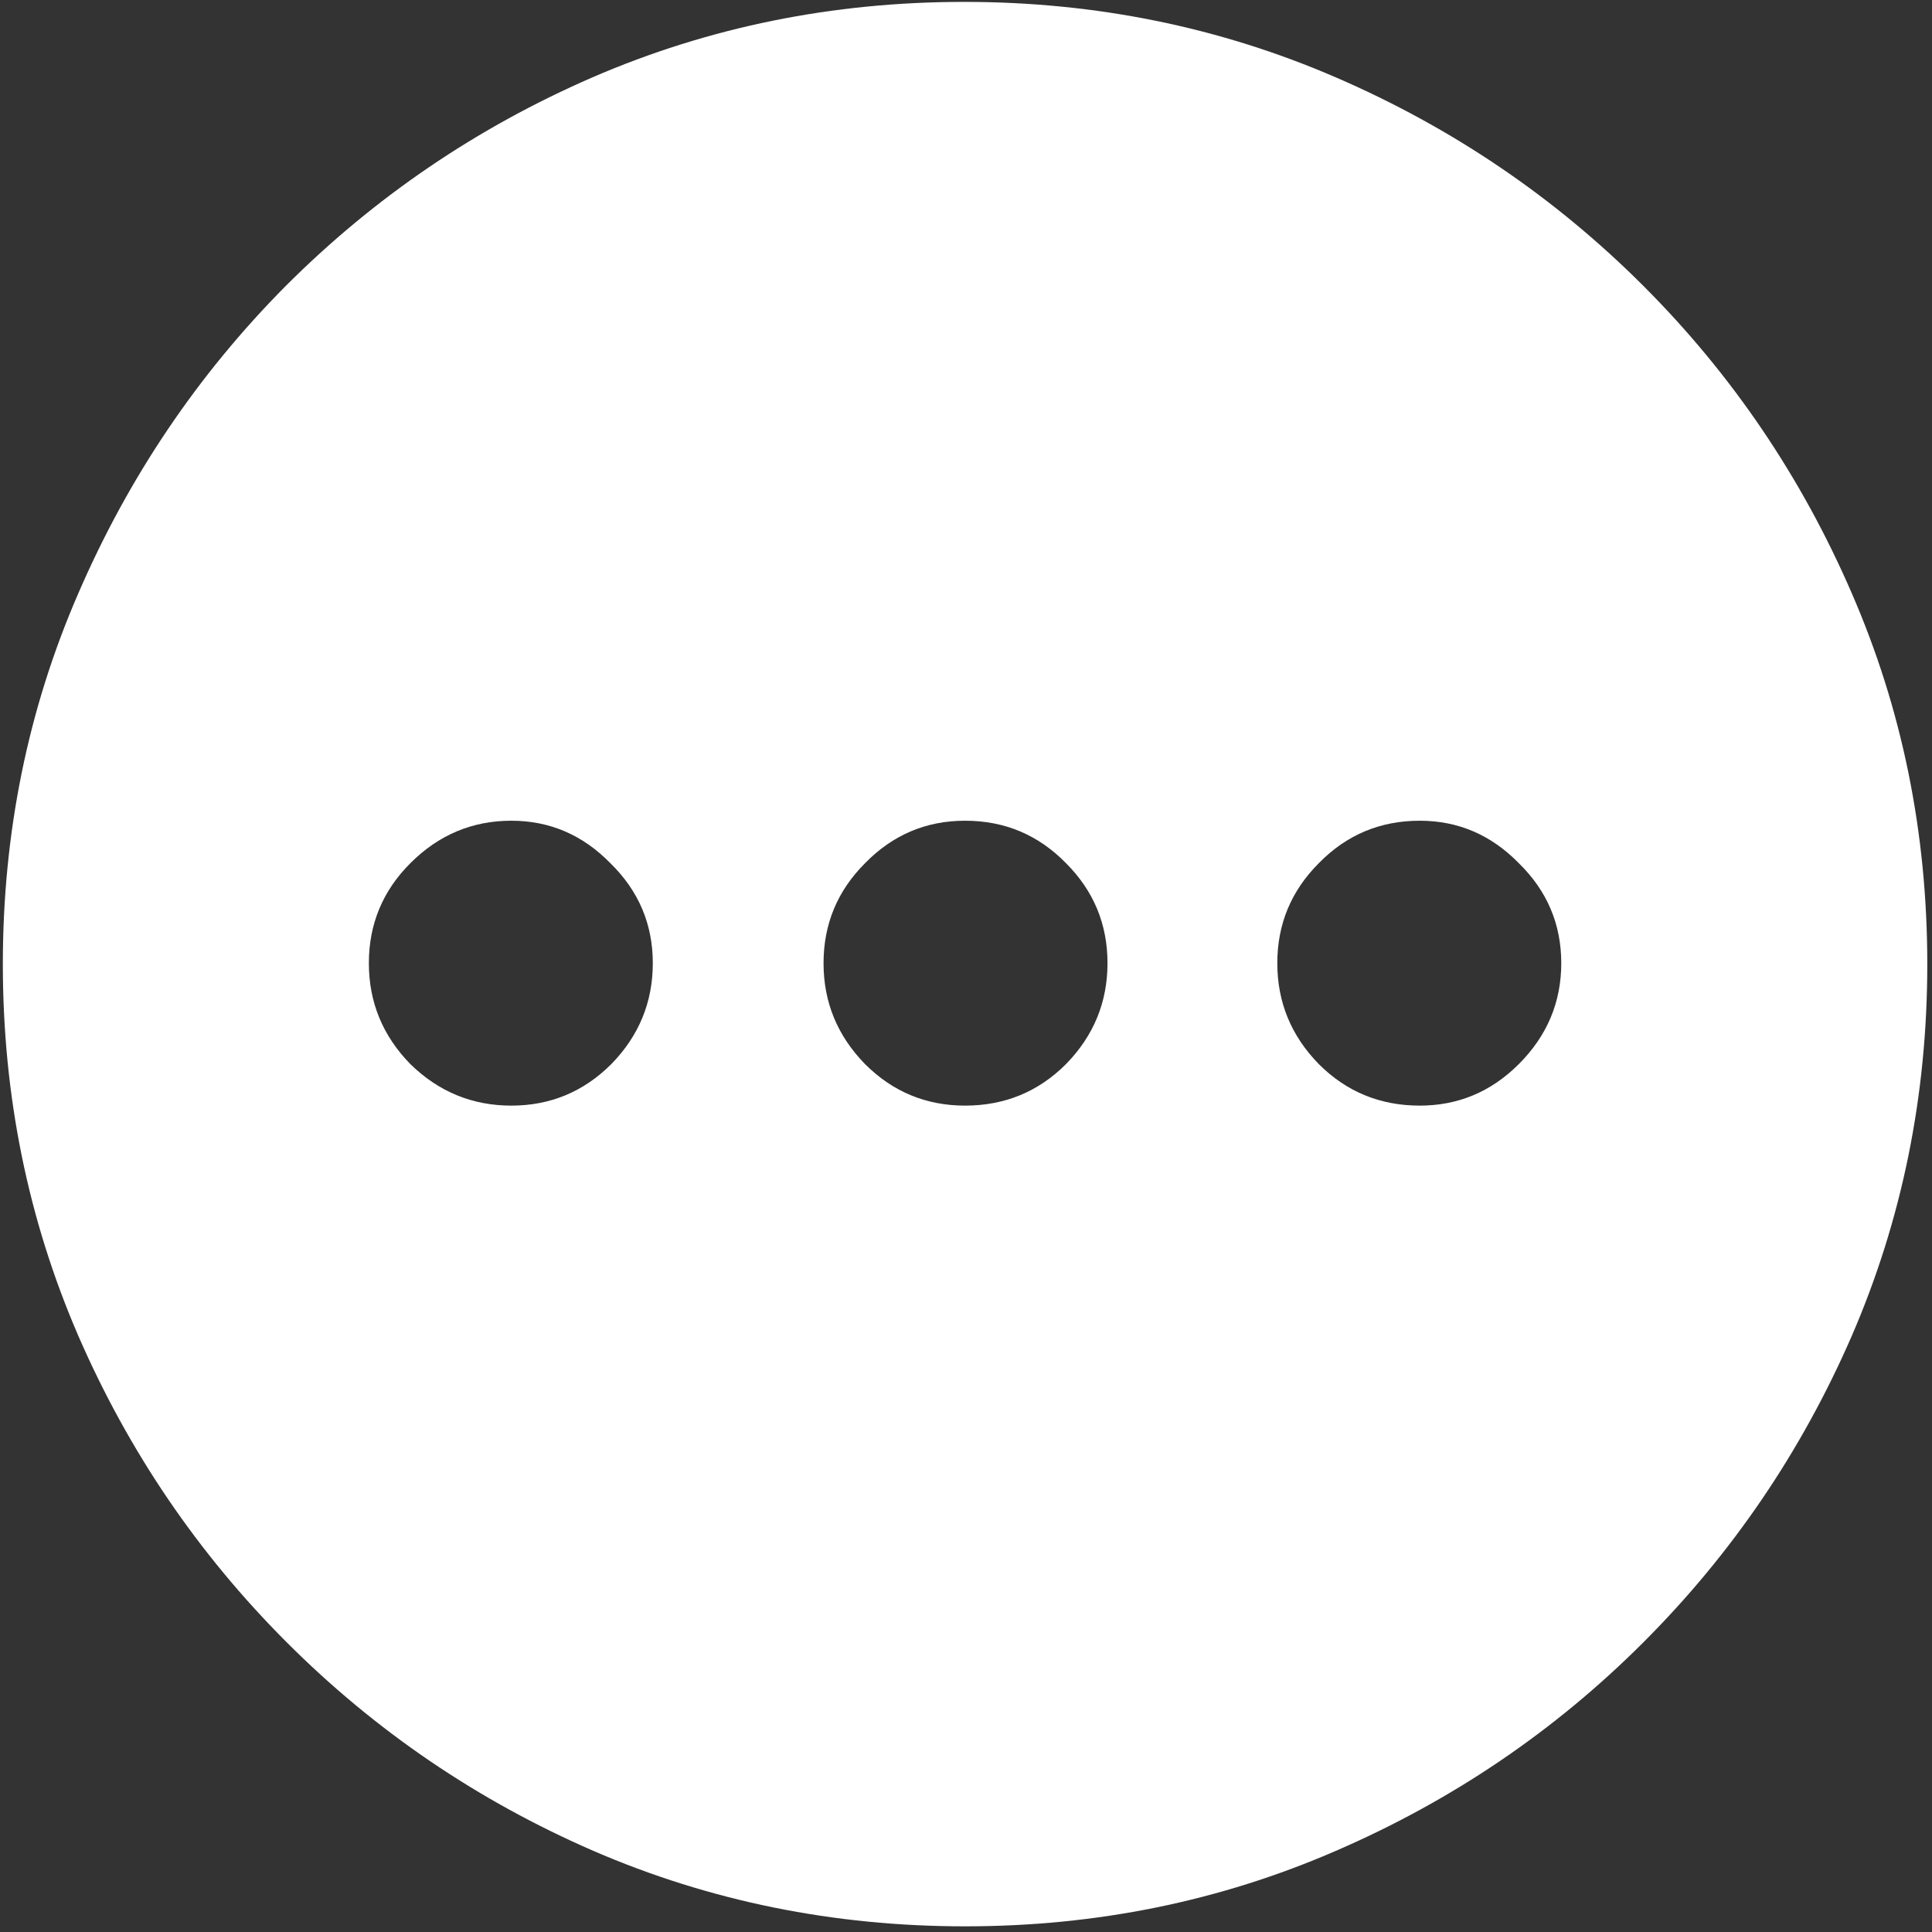 <svg width="128" height="128" viewBox="0 0 128 128" fill="none" xmlns="http://www.w3.org/2000/svg">
<rect x="0" y="0" width="128" height="128" fill="#333333" stroke="none"/>
<path d="M63.938 127.625C72.646 127.625 80.833 125.958 88.5 122.625C96.208 119.292 103 114.688 108.875 108.812C114.75 102.938 119.354 96.167 122.688 88.5C126.021 80.792 127.688 72.583 127.688 63.875C127.688 55.167 126.021 46.979 122.688 39.312C119.354 31.604 114.75 24.812 108.875 18.938C103 13.062 96.208 8.458 88.5 5.125C80.792 1.792 72.583 0.125 63.875 0.125C55.167 0.125 46.958 1.792 39.25 5.125C31.583 8.458 24.812 13.062 18.938 18.938C13.104 24.812 8.521 31.604 5.188 39.312C1.854 46.979 0.188 55.167 0.188 63.875C0.188 72.583 1.854 80.792 5.188 88.5C8.521 96.167 13.125 102.938 19 108.812C24.875 114.688 31.646 119.292 39.312 122.625C47.021 125.958 55.229 127.625 63.938 127.625ZM33.875 73.25C31.292 73.25 29.062 72.333 27.188 70.5C25.354 68.625 24.438 66.396 24.438 63.812C24.438 61.229 25.354 59.021 27.188 57.188C29.062 55.312 31.292 54.375 33.875 54.375C36.417 54.375 38.604 55.312 40.438 57.188C42.312 59.021 43.25 61.229 43.25 63.812C43.25 66.396 42.333 68.625 40.5 70.5C38.667 72.333 36.458 73.25 33.875 73.25ZM63.938 73.25C61.354 73.25 59.146 72.333 57.312 70.5C55.479 68.625 54.562 66.396 54.562 63.812C54.562 61.229 55.479 59.021 57.312 57.188C59.146 55.312 61.354 54.375 63.938 54.375C66.562 54.375 68.792 55.312 70.625 57.188C72.458 59.021 73.375 61.229 73.375 63.812C73.375 66.396 72.458 68.625 70.625 70.5C68.792 72.333 66.562 73.25 63.938 73.25ZM94.062 73.25C91.438 73.25 89.208 72.333 87.375 70.5C85.542 68.625 84.625 66.396 84.625 63.812C84.625 61.229 85.542 59.021 87.375 57.188C89.208 55.312 91.438 54.375 94.062 54.375C96.604 54.375 98.792 55.312 100.625 57.188C102.5 59.021 103.438 61.229 103.438 63.812C103.438 66.396 102.5 68.625 100.625 70.5C98.792 72.333 96.604 73.25 94.062 73.25Z" fill="white"/>
</svg>
